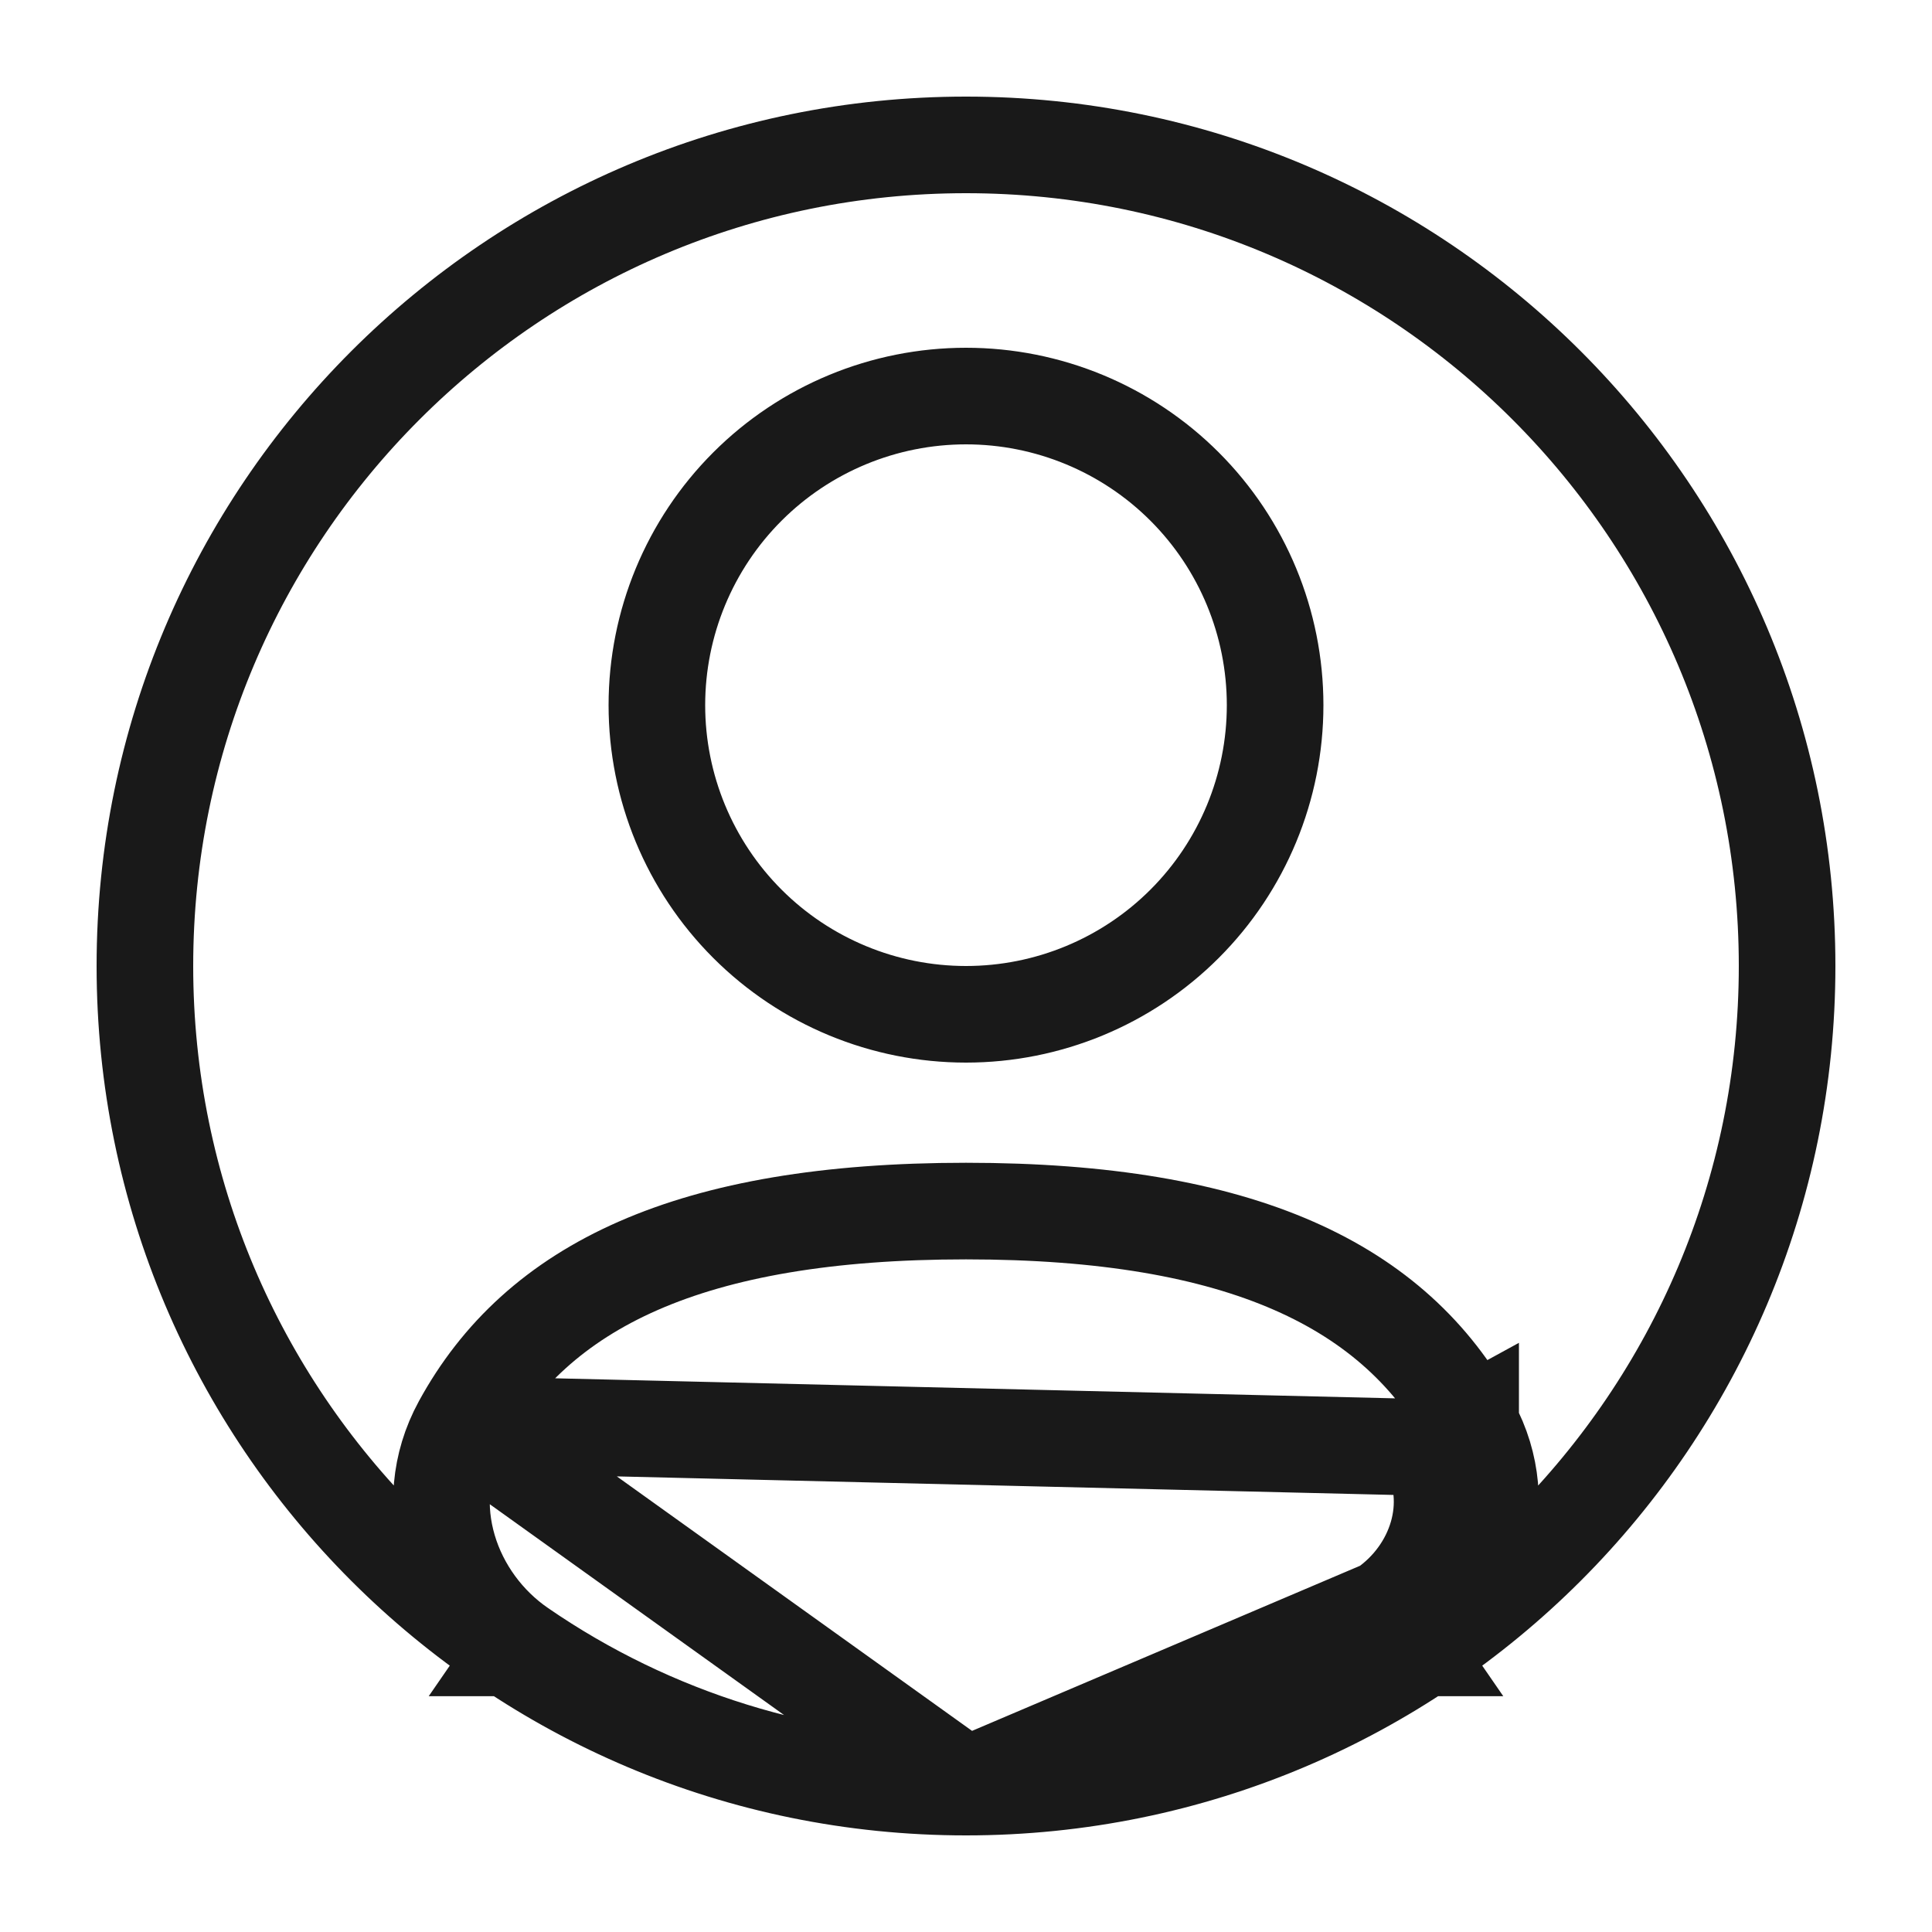 <svg width="20" height="20" viewBox="0 0 20 20" fill="none" xmlns="http://www.w3.org/2000/svg">
<path d="M4.775 14.745L4.775 14.745C5.558 13.31 7.14 12.537 10 12.537C12.86 12.537 14.442 13.31 15.224 14.745M4.775 14.745L14.785 14.984M4.775 14.745C4.316 15.586 4.673 16.567 5.391 17.059M4.775 14.745L10 18.488M15.224 14.745L14.785 14.984M15.224 14.745C15.224 14.745 15.224 14.744 15.224 14.744L14.785 14.984M15.224 14.745C15.684 15.586 15.327 16.567 14.609 17.059M14.785 14.984C15.102 15.563 14.87 16.274 14.326 16.647M14.609 17.059C14.61 17.059 14.61 17.059 14.61 17.059L14.326 16.647M14.609 17.059C13.253 17.992 11.646 18.49 10 18.488M14.609 17.059L14.326 16.647M14.326 16.647L10 18.488M10 18.488C8.354 18.49 6.747 17.992 5.391 17.059M5.391 17.059L5.674 16.647L5.39 17.059C5.39 17.059 5.391 17.059 5.391 17.059ZM18.5 10C18.5 14.695 14.695 18.5 10 18.5C5.305 18.5 1.5 14.695 1.5 10C1.5 5.305 5.305 1.5 10 1.5C14.695 1.5 18.5 5.305 18.5 10ZM12.263 9.563C12.863 8.963 13.2 8.149 13.2 7.3C13.2 6.451 12.863 5.637 12.263 5.037C11.663 4.437 10.849 4.1 10 4.1C9.151 4.1 8.337 4.437 7.737 5.037C7.137 5.637 6.8 6.451 6.8 7.3C6.8 8.149 7.137 8.963 7.737 9.563C8.337 10.163 9.151 10.5 10 10.5C10.849 10.5 11.663 10.163 12.263 9.563Z" stroke="#191919"/>
</svg>
